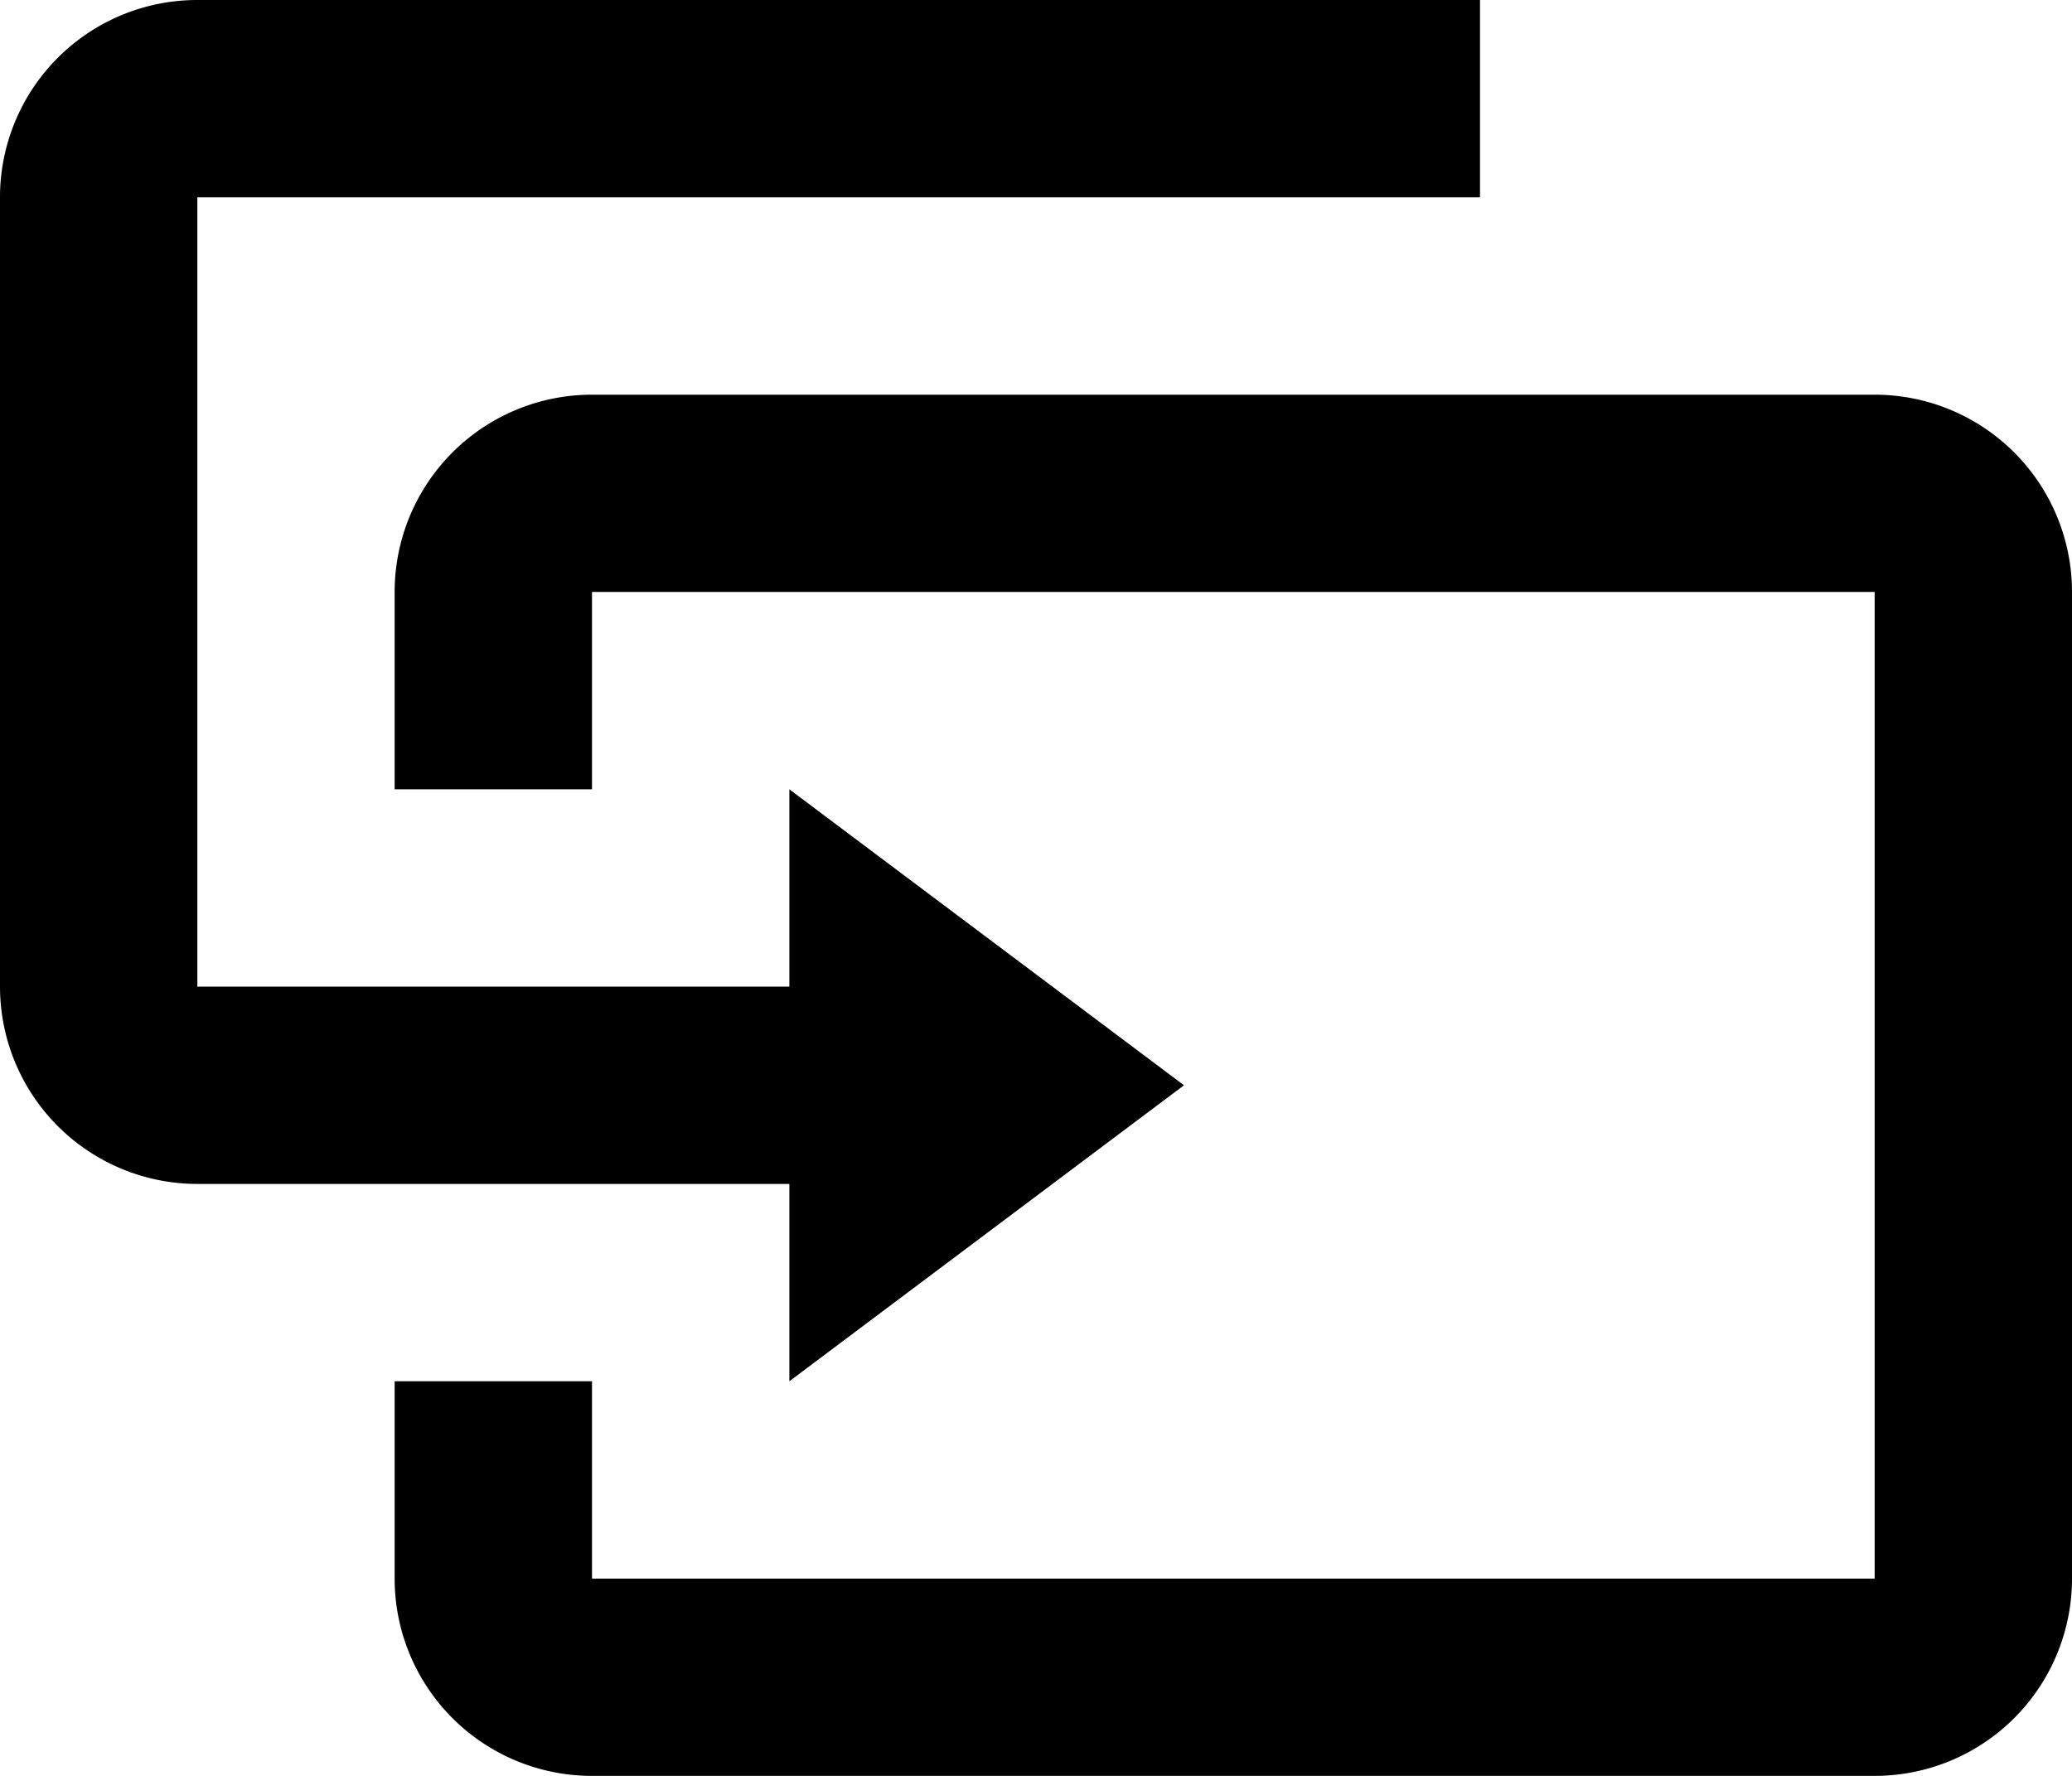 <svg id="ca7db6b3-49c7-4e6b-96dc-49ba86272b9d" data-name="Layer 1" xmlns="http://www.w3.org/2000/svg" viewBox="0 0 28 24"><defs><style></style></defs><path class="3be69246-bf4a-4d80-a628-05d0ee4fff9d" d="M28 8v13.334A2.666 2.666 0 0 1 25.333 24H8a2.666 2.666 0 0 1-2.667-2.666v-2.667H8v2.667h17.333V8H8v2.667H5.333V8A2.666 2.666 0 0 1 8 5.334h17.333A2.666 2.666 0 0 1 28 8zm-17.333 8v2.667l5.333-4-5.333-4v2.667h-8V2.667H20V0H2.667A2.666 2.666 0 0 0 0 2.667v10.667A2.667 2.667 0 0 0 2.667 16h8"/></svg>